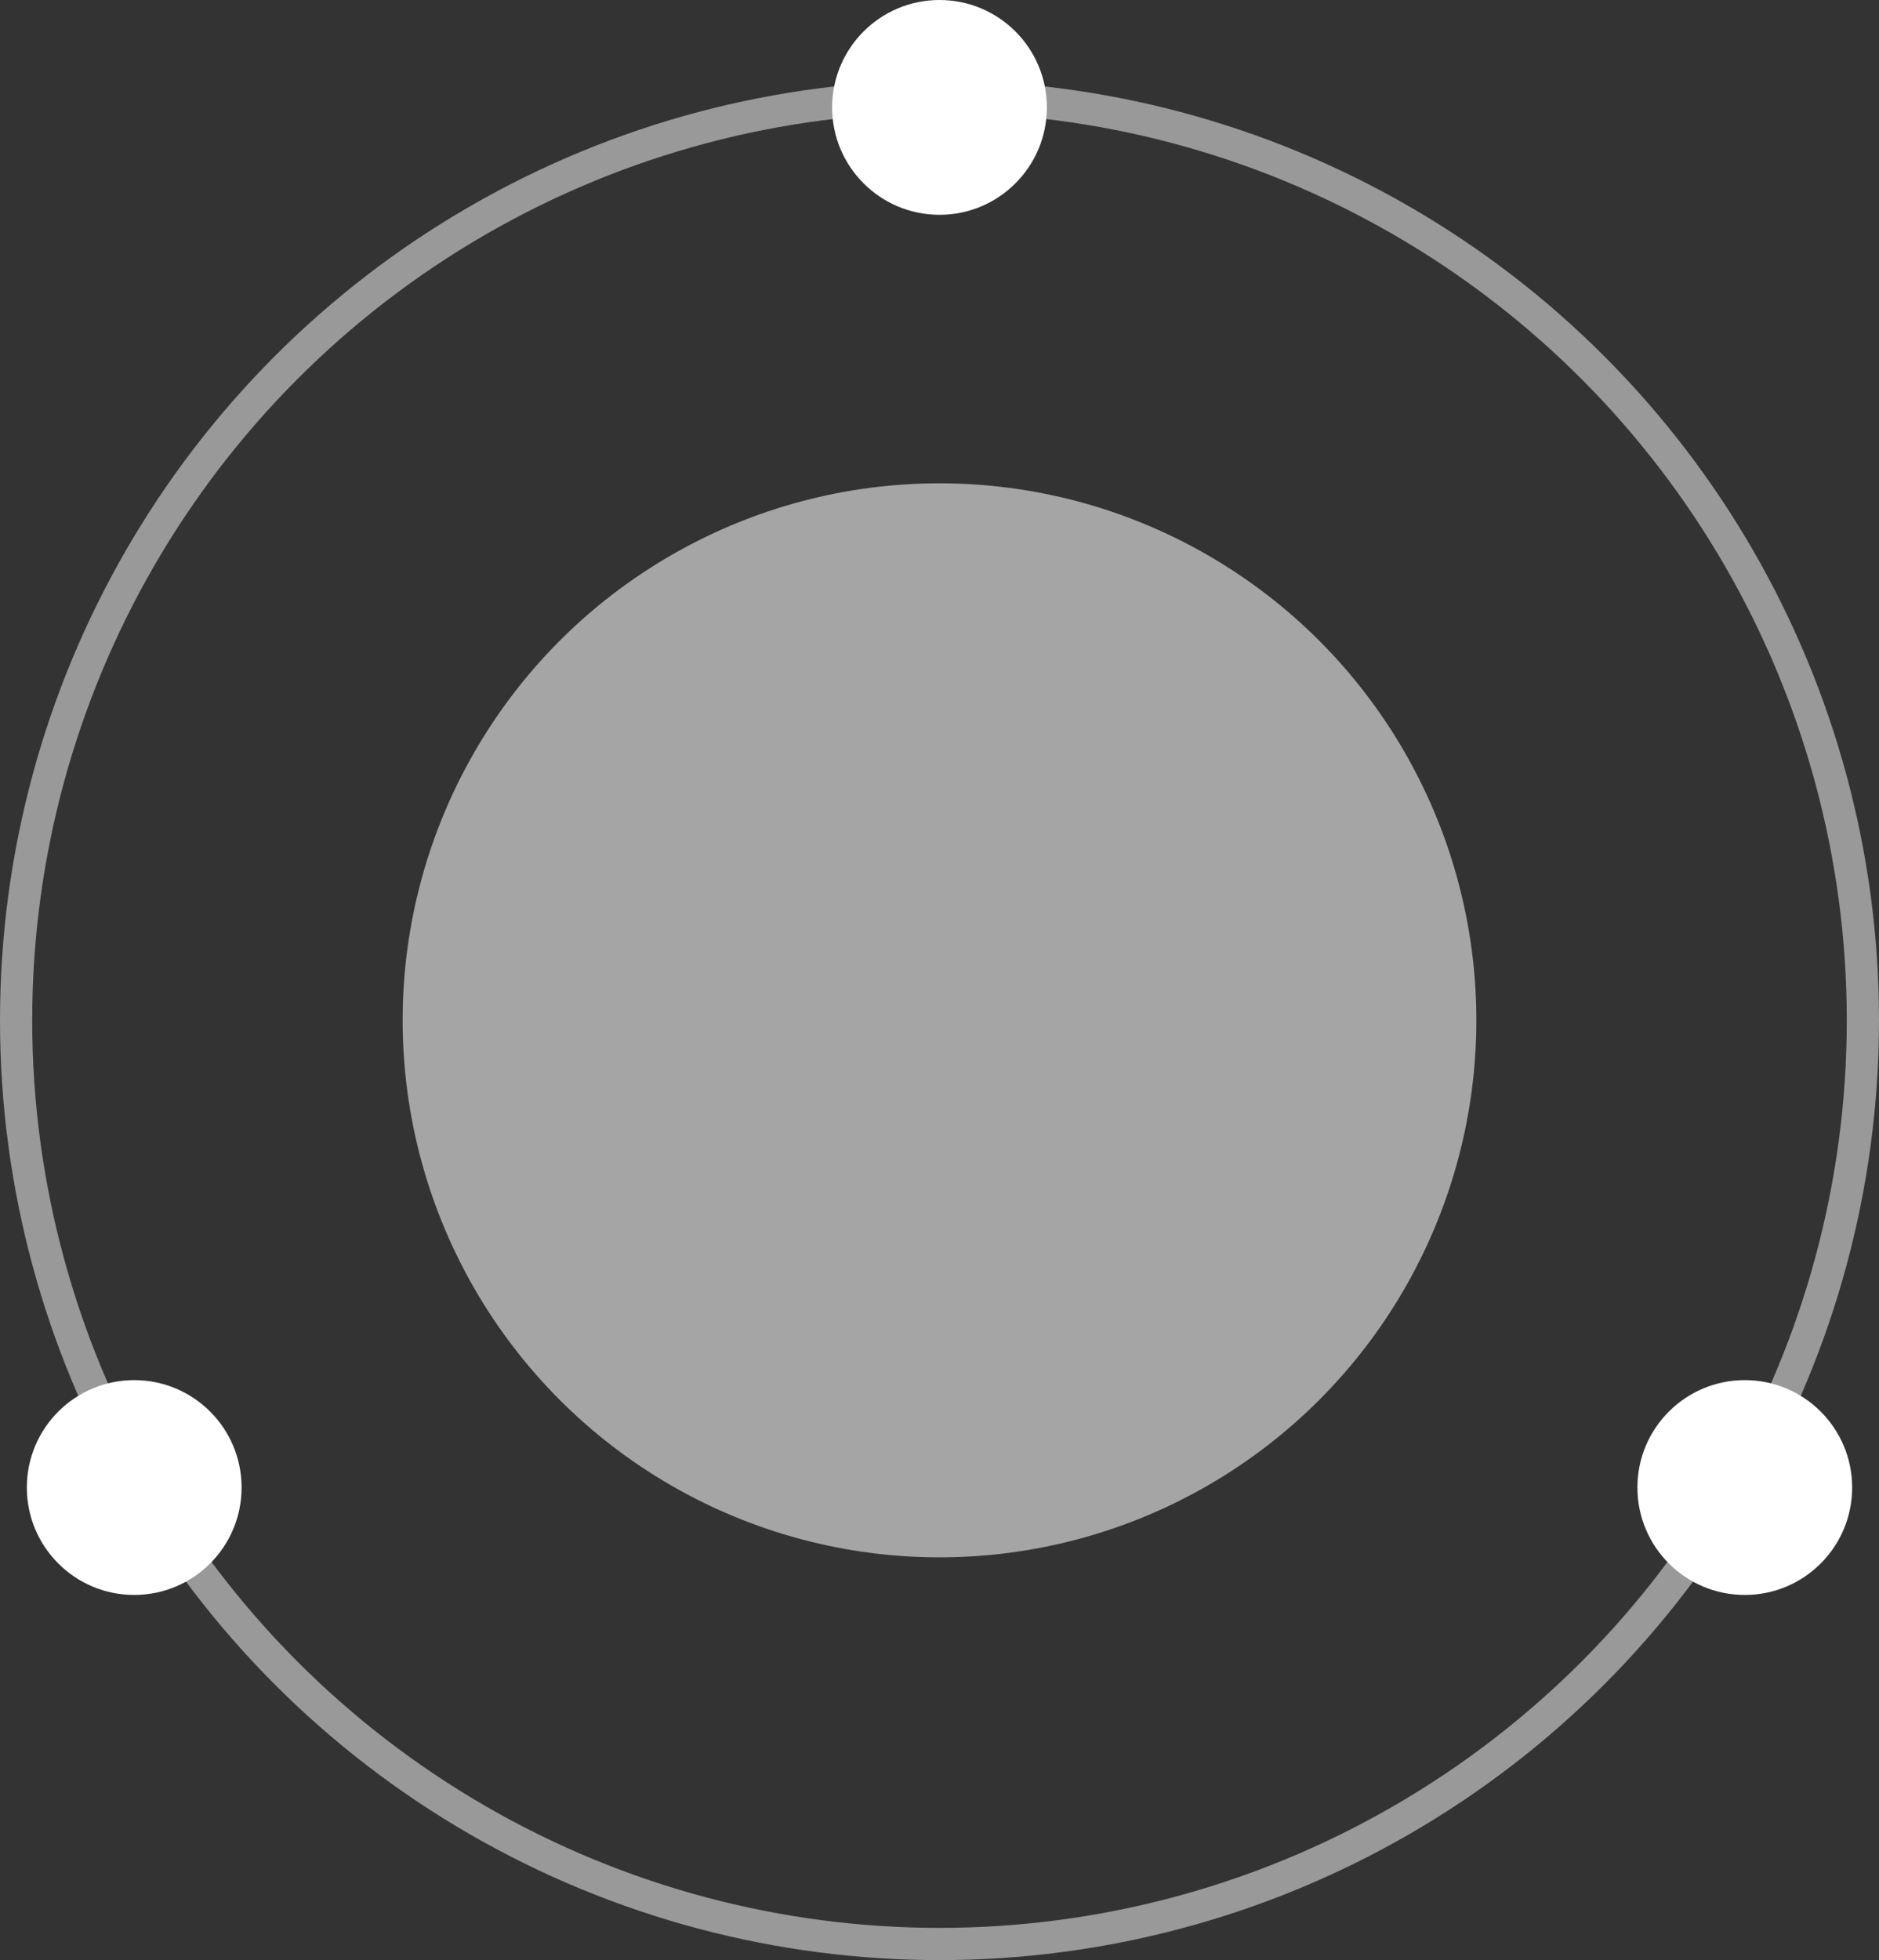 <svg width="350" height="365" viewBox="0 0 350 365" fill="none" xmlns="http://www.w3.org/2000/svg">
<rect x="0" y="0" width="350" height="365" fill="#333333" stroke="none"/>
<circle cx="175" cy="190" r="100" fill="white" fill-opacity="0.56"/>
<circle cx="175" cy="190" r="172" stroke="white" stroke-opacity="0.5" stroke-width="6"/>
<circle cx="25" cy="277" r="20" fill="white"/>
<circle cx="325" cy="277" r="20" fill="white"/>
<circle cx="175" cy="20" r="20" fill="white"/>
</svg>
